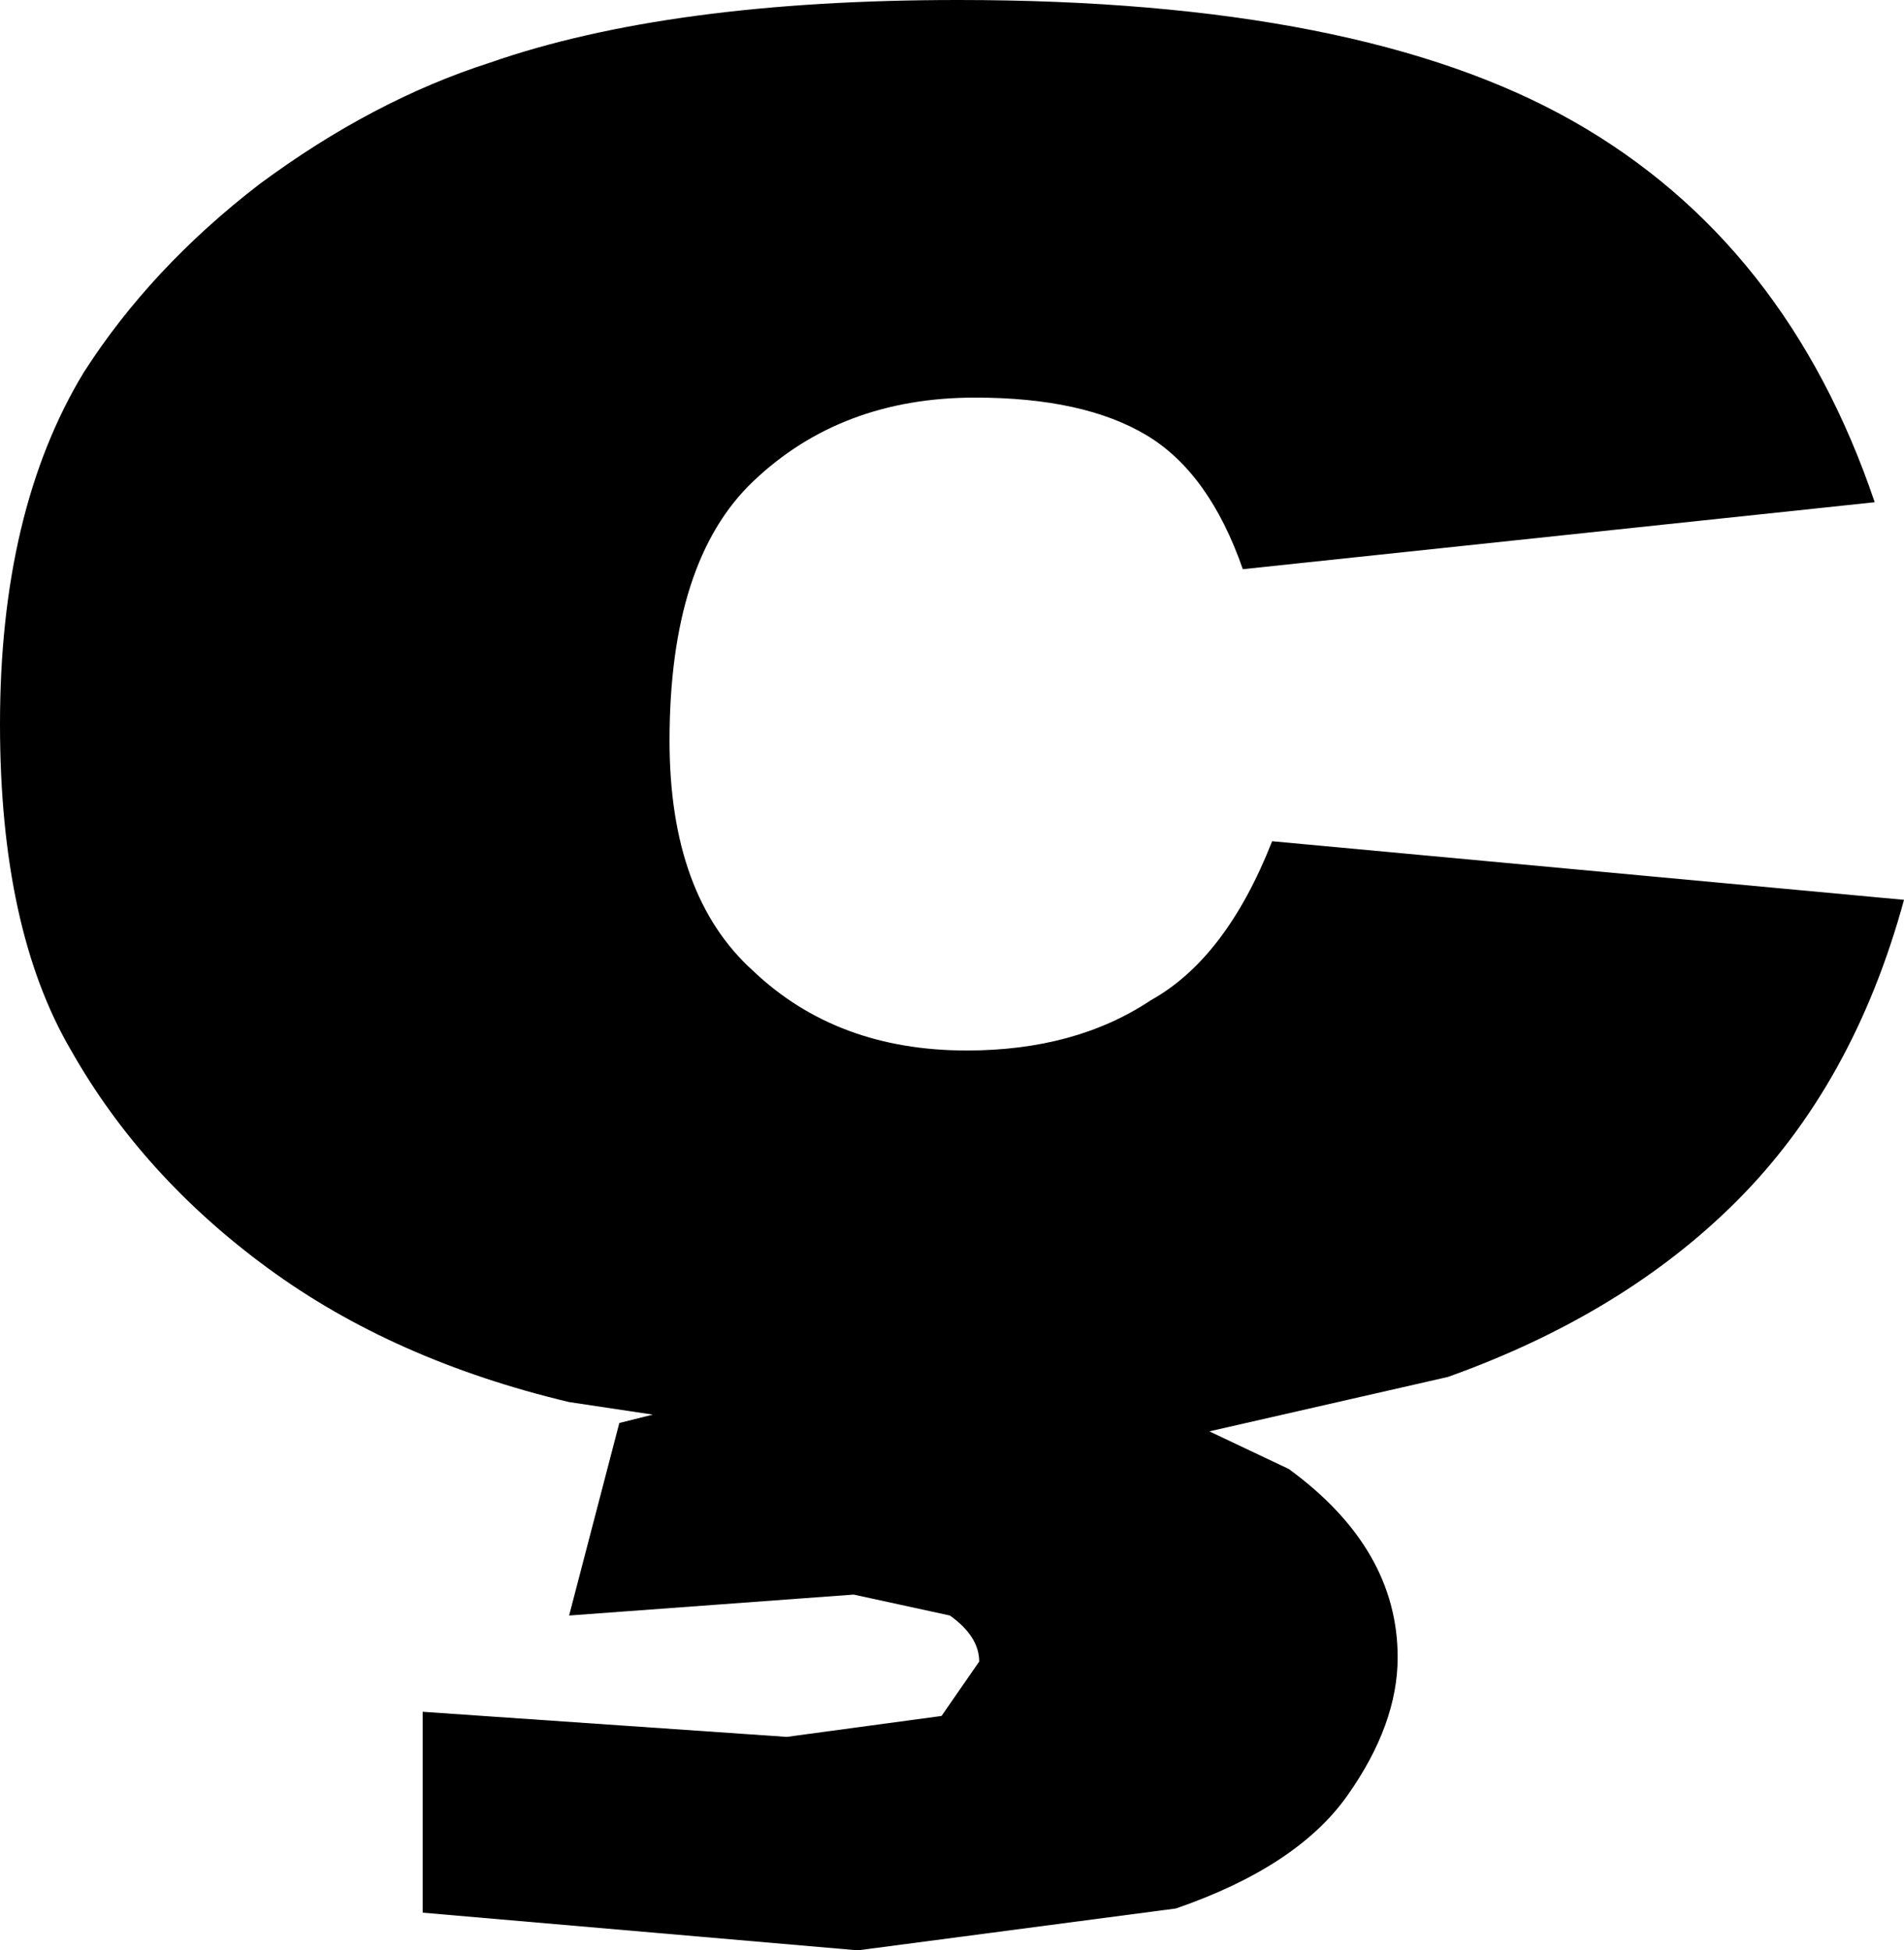 <?xml version="1.0" encoding="UTF-8" standalone="no"?>
<svg xmlns:xlink="http://www.w3.org/1999/xlink" height="23.3px" width="22.75px" xmlns="http://www.w3.org/2000/svg">
  <g transform="matrix(1.0, 0.0, 0.0, 1.0, -388.65, -253.25)">
    <path d="M409.4 267.6 Q408.05 268.95 405.95 269.7 L403.1 270.35 404.05 270.8 Q405.35 271.75 405.35 273.05 405.35 273.85 404.75 274.7 404.15 275.55 402.7 276.05 L398.9 276.55 393.7 276.1 393.7 273.7 398.05 274.0 399.9 273.75 400.35 273.1 Q400.35 272.8 400.0 272.55 L398.85 272.3 395.45 272.55 396.05 270.25 396.45 270.15 395.45 270.0 Q393.35 269.5 391.85 268.4 390.35 267.3 389.5 265.8 388.65 264.35 388.65 261.9 388.65 259.35 389.65 257.7 390.45 256.45 391.75 255.45 393.1 254.45 394.5 254.0 396.65 253.25 400.1 253.25 404.9 253.25 407.45 254.7 410.0 256.15 411.05 259.25 L403.5 260.05 Q403.1 258.9 402.35 258.45 401.6 258.0 400.3 258.0 398.7 258.0 397.65 259.0 396.65 259.95 396.65 262.1 396.65 263.95 397.65 264.85 398.65 265.8 400.2 265.8 401.5 265.8 402.4 265.2 403.3 264.7 403.85 263.3 L411.4 264.0 Q410.8 266.2 409.4 267.6" fill="#000000" fill-rule="evenodd" stroke="none"/>
  </g>
</svg>

